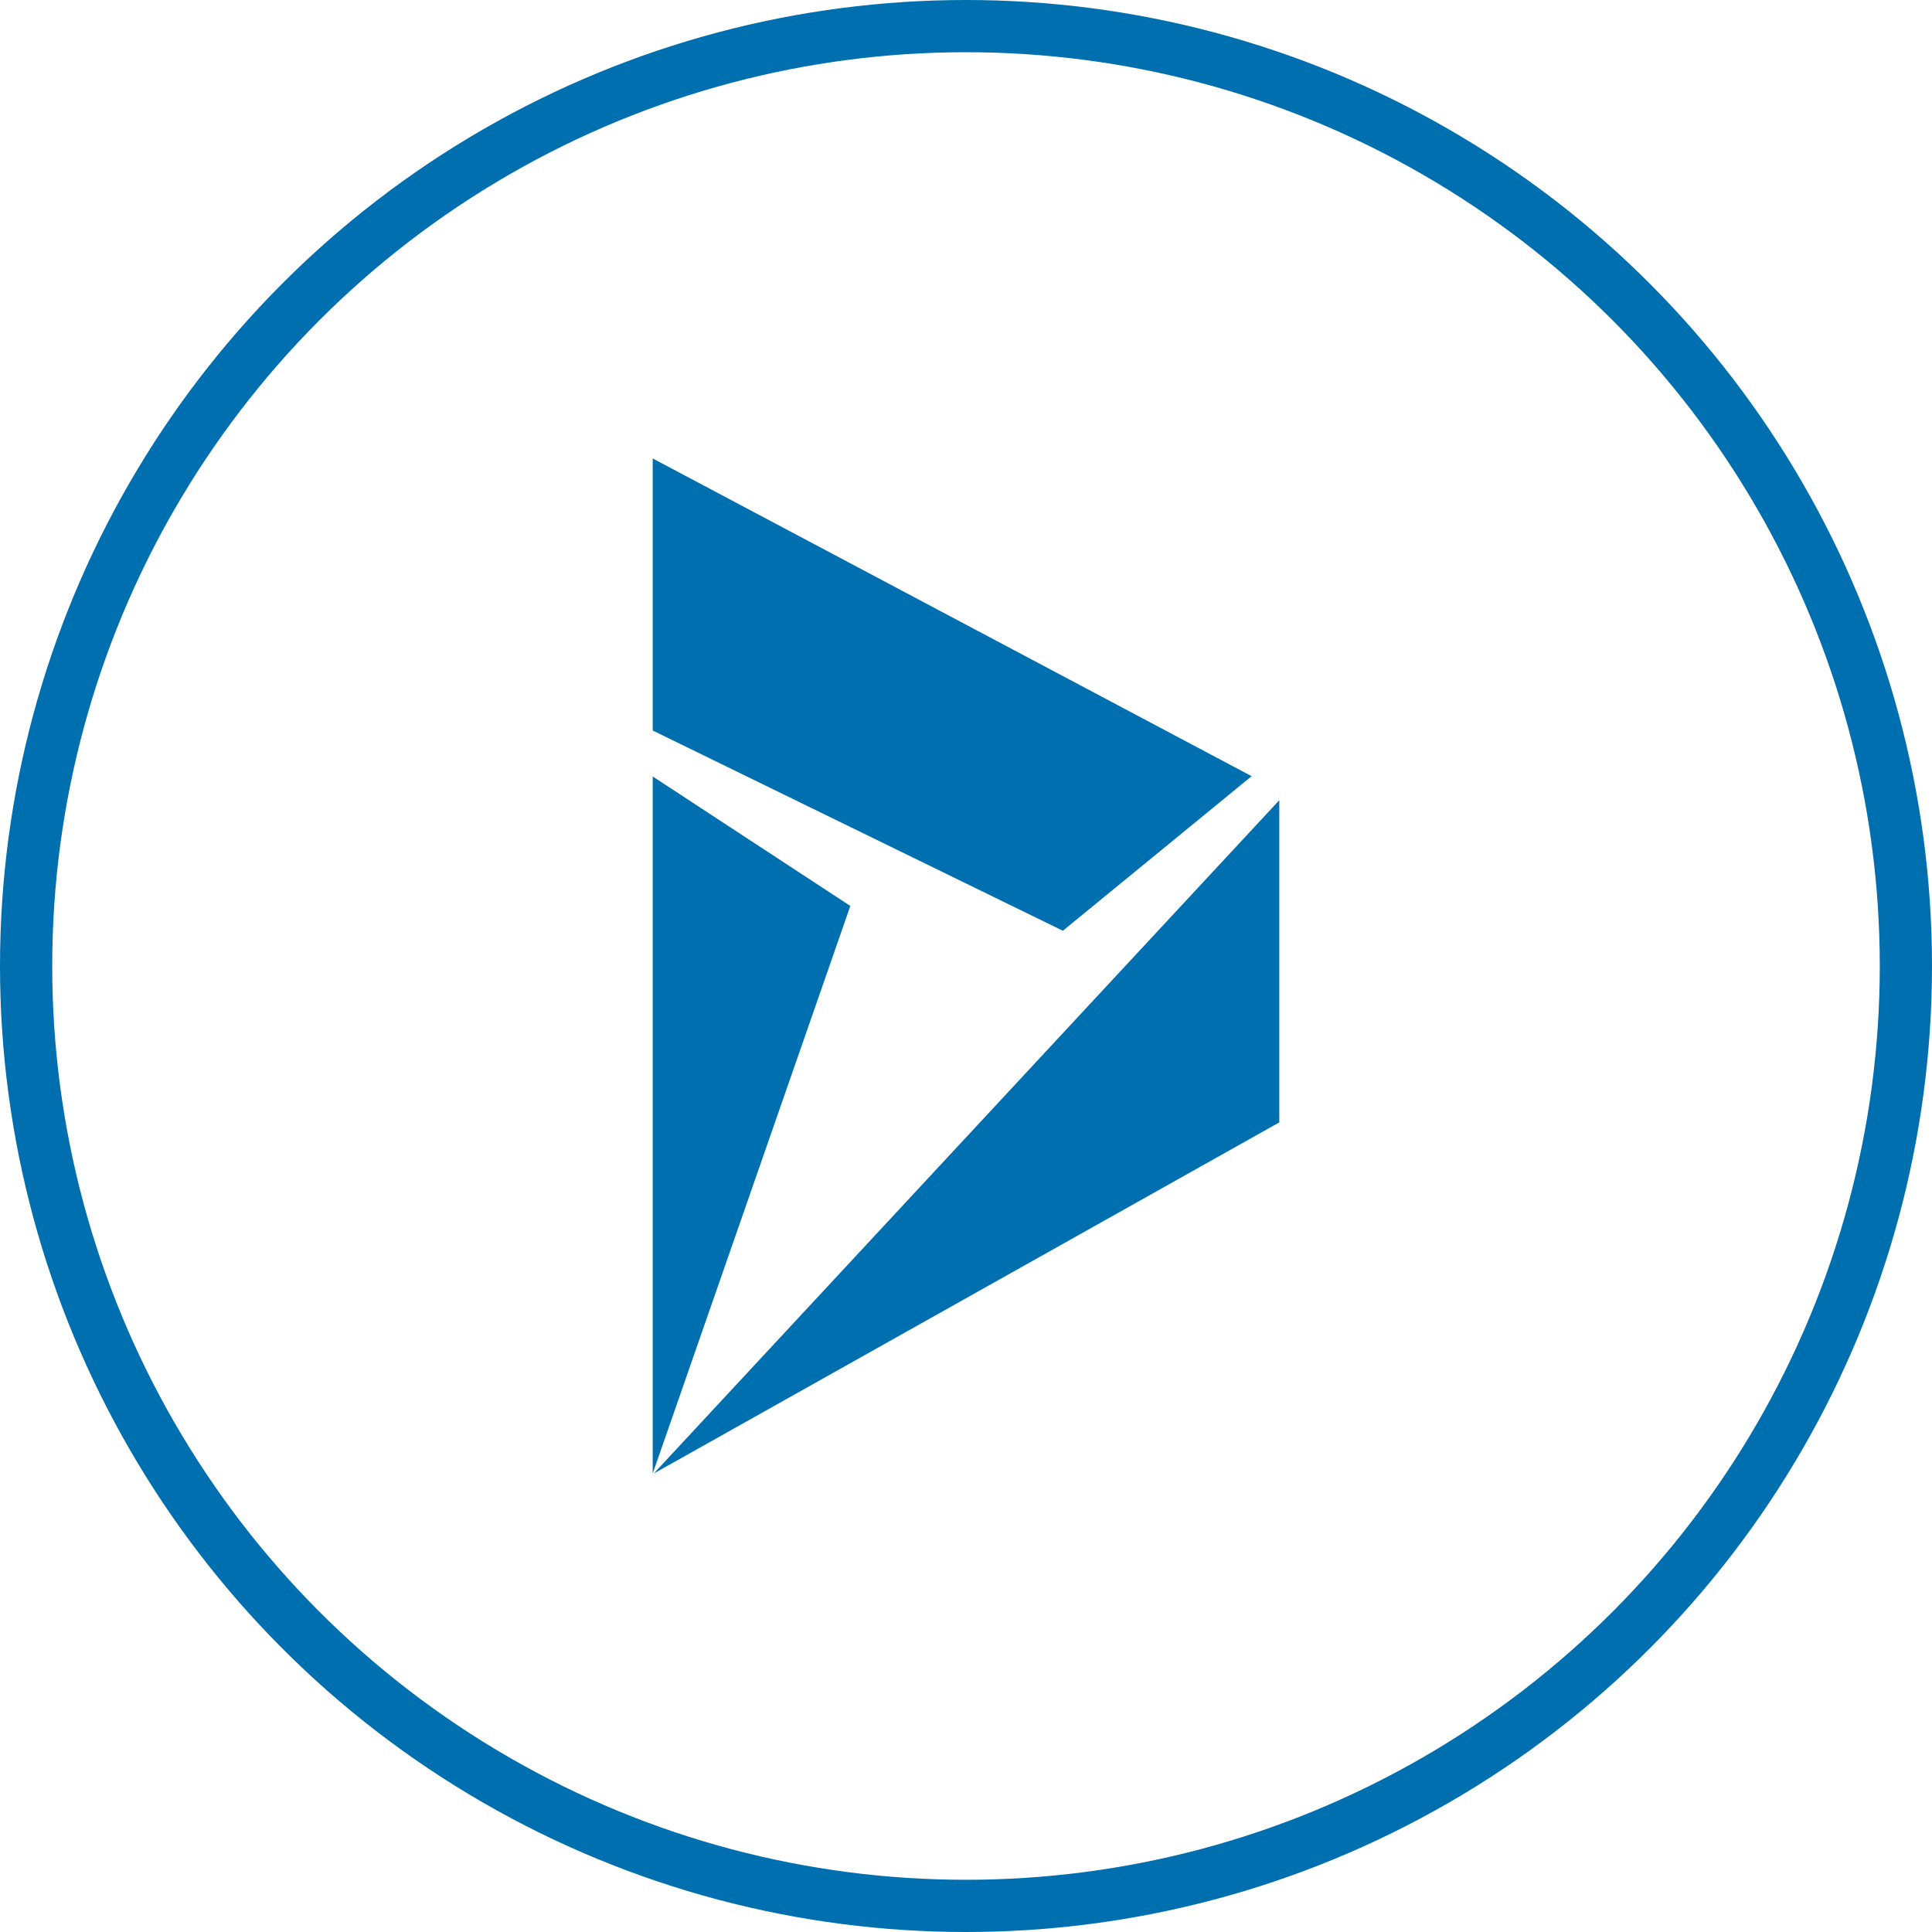 <svg id="Layer_1" data-name="Layer 1" xmlns="http://www.w3.org/2000/svg" width="74" height="74" viewBox="0 0 74 74">
  <defs>
    <style>
      .cls-1 {
        fill: none;
        stroke: #006faf;
        stroke-miterlimit: 10;
        stroke-width: 2px;
      }

      .cls-2 {
        fill: #006faf;
      }
    </style>
  </defs>
  <title>dynamic-365</title>
  <circle class="cls-1" cx="37" cy="37" r="36"/>
  <g>
    <polygon class="cls-2" points="25 56.44 32.57 34.7 25 29.74 25 56.44"/>
    <polygon class="cls-2" points="49 42.99 49 30.65 25.04 56.44 49 42.99"/>
    <polygon class="cls-2" points="25 17.56 25 27.98 40.71 35.65 47.94 29.73 25 17.56"/>
  </g>
</svg>
